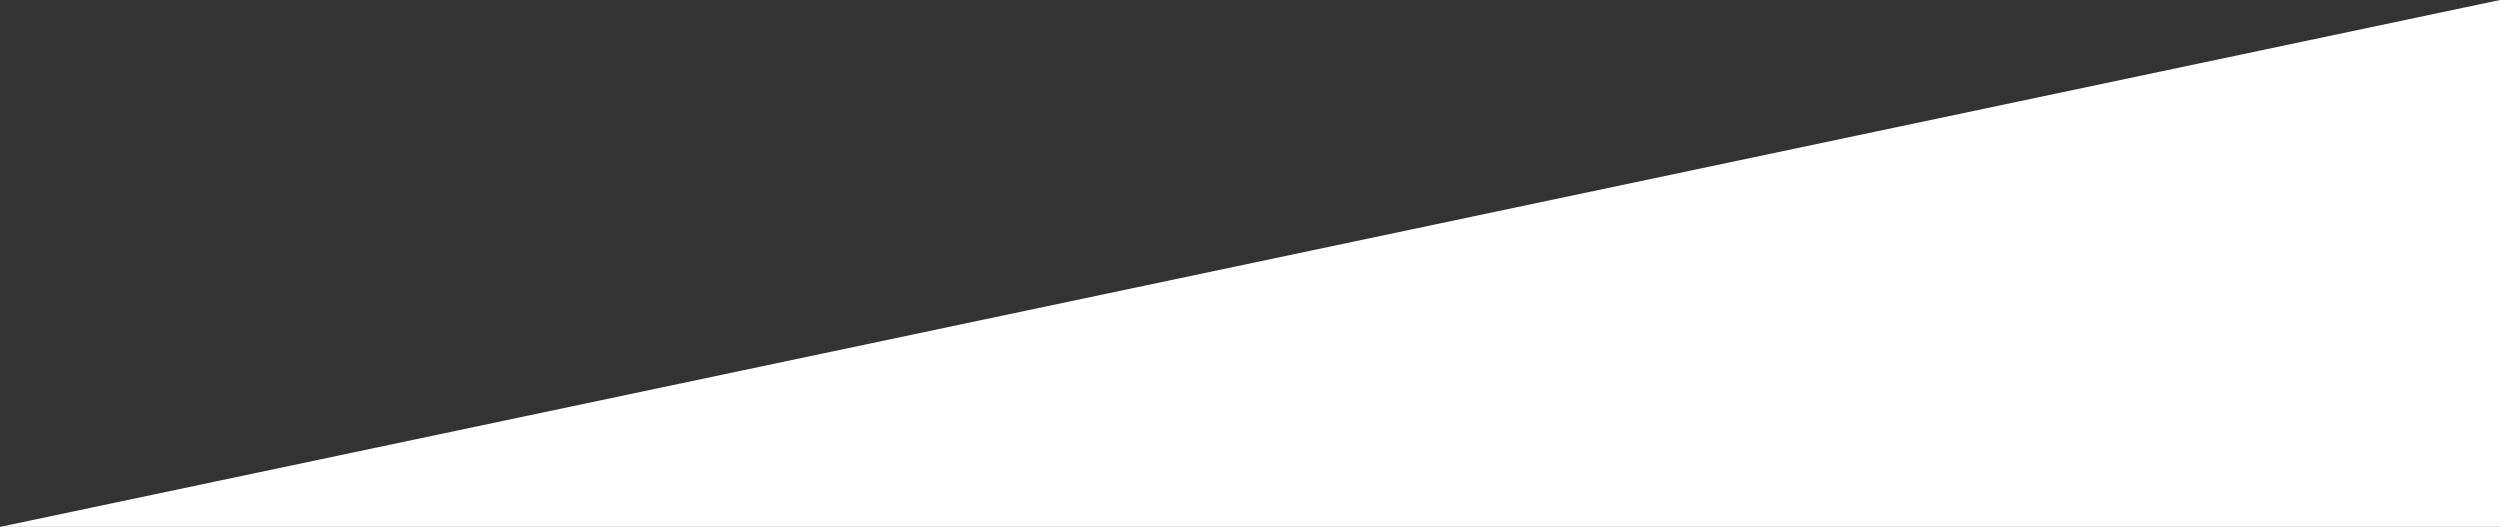 <svg xmlns="http://www.w3.org/2000/svg" width="2560" height="539.542" viewBox="0 0 2560 539.542">
  <rect x="0" y="0" width="2560" height="539.542" fill="#333333" stroke="none"/>
  <path id="Path_4182" data-name="Path 4182" d="M-14561.287-11850.813h2560v-539.542Z" transform="translate(14561.287 12390.355)" fill="#fff"/>
</svg>
